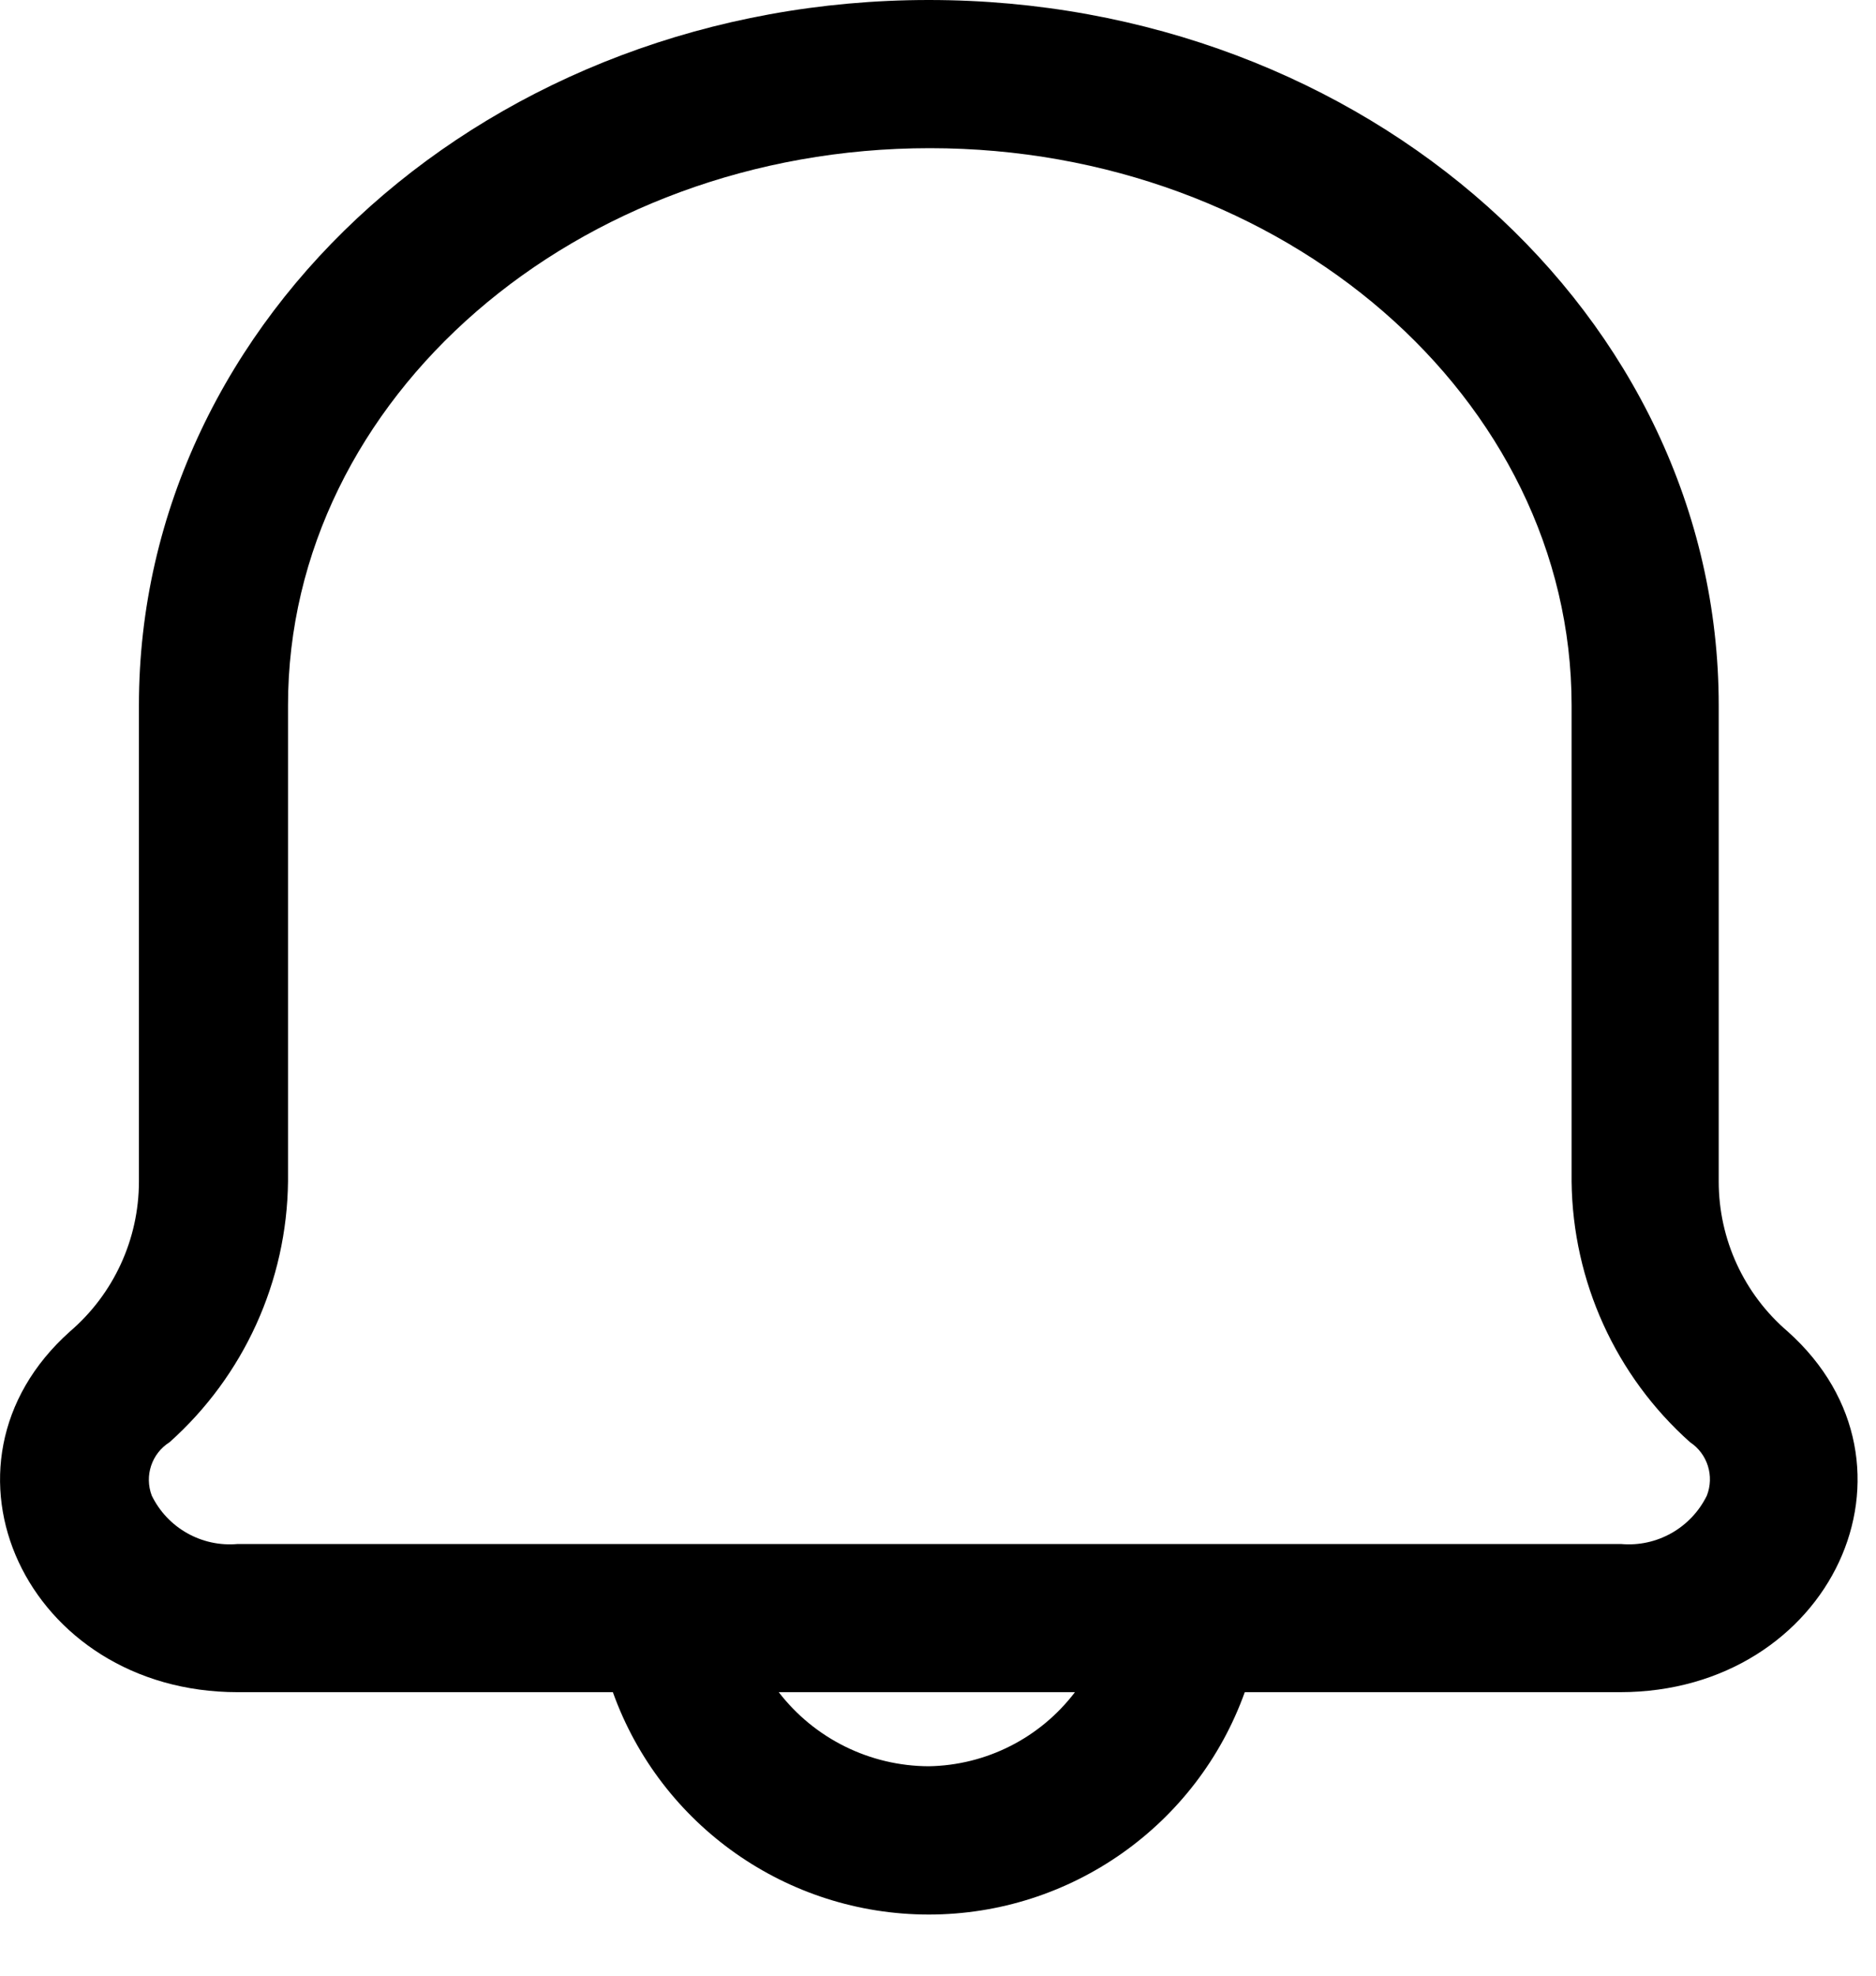 <svg width="19" height="20" viewBox="0 0 19 20" fill="none" xmlns="http://www.w3.org/2000/svg">
<path fill-rule="evenodd" clip-rule="evenodd" d="M18.107 13.48C17.662 13.1 17.407 12.545 17.407 11.96V7.14C17.407 3.19 13.827 0 9.407 0C4.987 0 1.407 3.19 1.407 7.14V11.96C1.407 12.545 1.151 13.1 0.707 13.48C-0.803 14.83 0.267 17.13 2.407 17.13H6.207C6.691 18.48 7.972 19.381 9.407 19.381C10.841 19.381 12.122 18.48 12.607 17.13H16.407C18.547 17.13 19.617 14.83 18.107 13.48ZM9.407 17.88C8.811 17.878 8.25 17.601 7.887 17.13H10.887C10.534 17.594 9.989 17.87 9.407 17.88ZM16.417 15.63C16.78 15.663 17.126 15.468 17.287 15.14C17.364 14.942 17.294 14.717 17.117 14.6C16.363 13.928 15.928 12.97 15.917 11.96V7.14C15.917 4.03 12.997 1.5 9.417 1.5C5.837 1.5 2.917 4.03 2.917 7.14V11.96C2.906 12.97 2.47 13.928 1.717 14.6C1.536 14.714 1.461 14.94 1.537 15.14C1.697 15.468 2.043 15.663 2.407 15.63H16.417Z" fill="black"/>
</svg>
